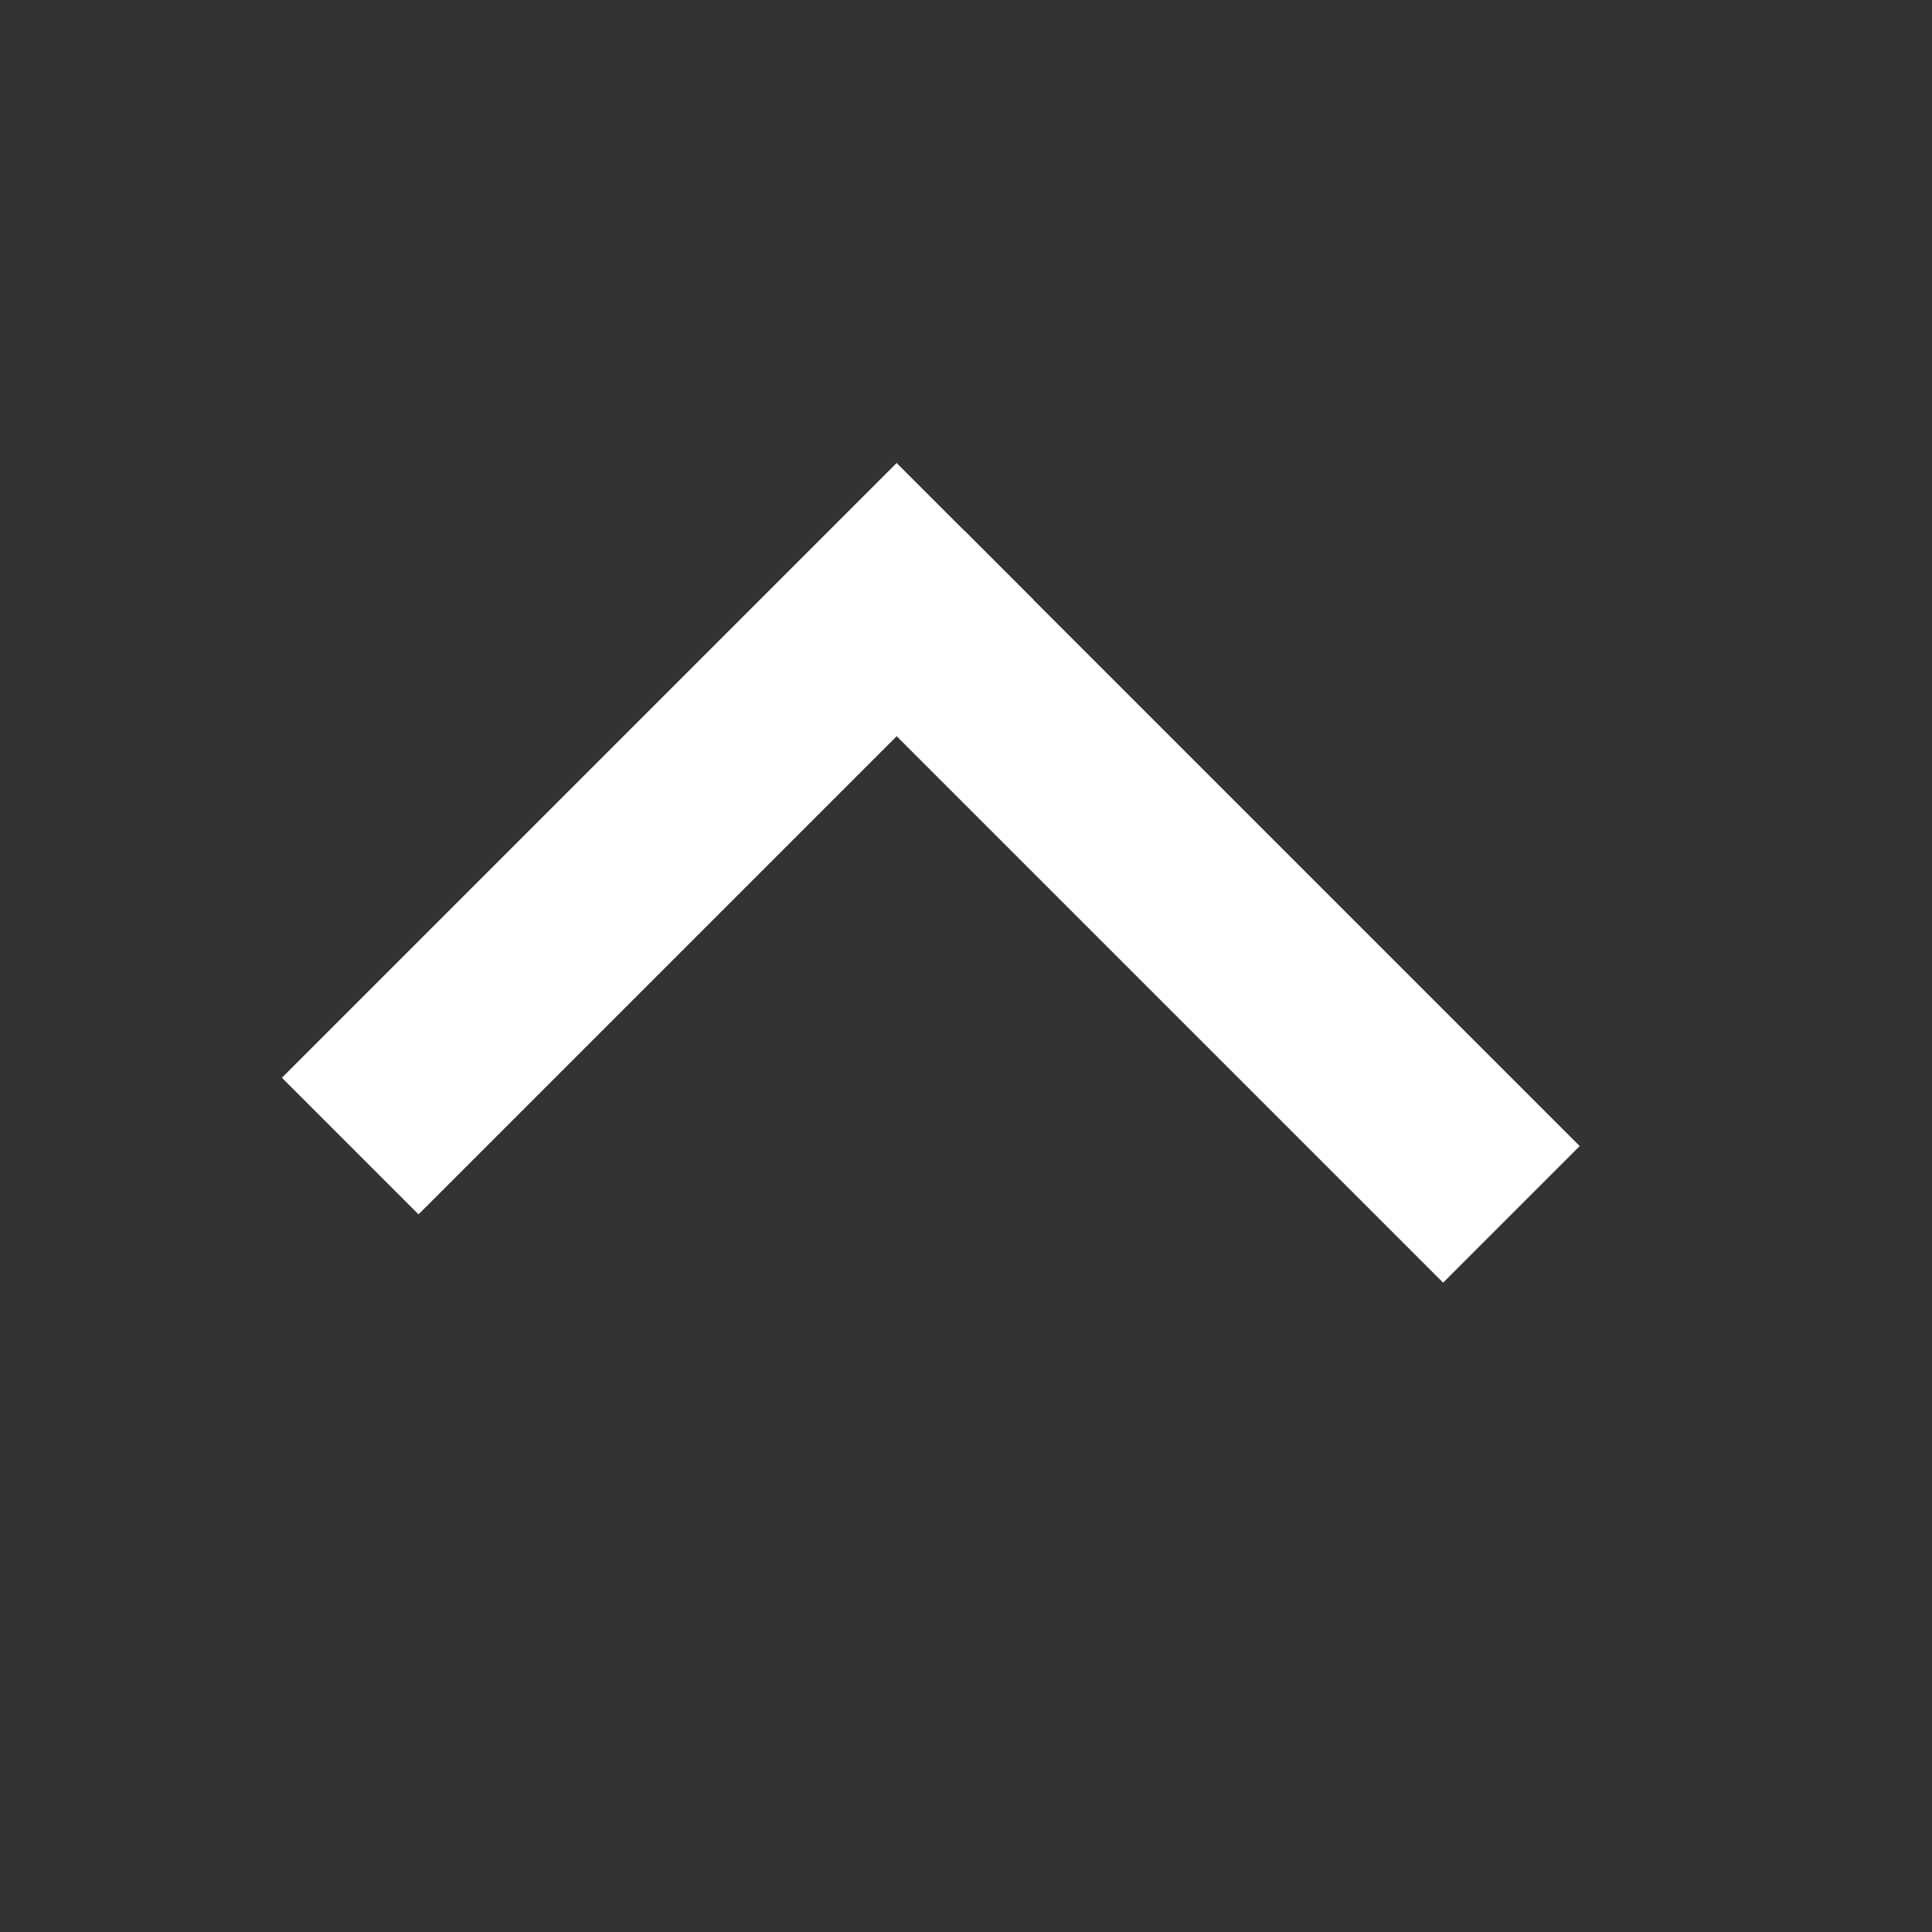 <svg id="그룹_694" data-name="그룹 694" xmlns="http://www.w3.org/2000/svg" width="40" height="40" viewBox="0 0 40 40">
  <rect x="0" y="0" width="40" height="40" fill="#333333" stroke="none"/>
  <g id="그룹_693" data-name="그룹 693" transform="translate(-3957.497 6944.182) rotate(135)">
    <rect id="사각형_11107" data-name="사각형 11107" width="4" height="18" transform="translate(-7715 2072)" fill="#FFFFFF"/>
    <rect id="사각형_11108" data-name="사각형 11108" width="4" height="18" transform="translate(-7697 2088) rotate(90)" fill="#FFFFFF"/>
  </g>
  <rect id="사각형_11109" data-name="사각형 11109" width="40" height="40" fill="none"/>
</svg>
